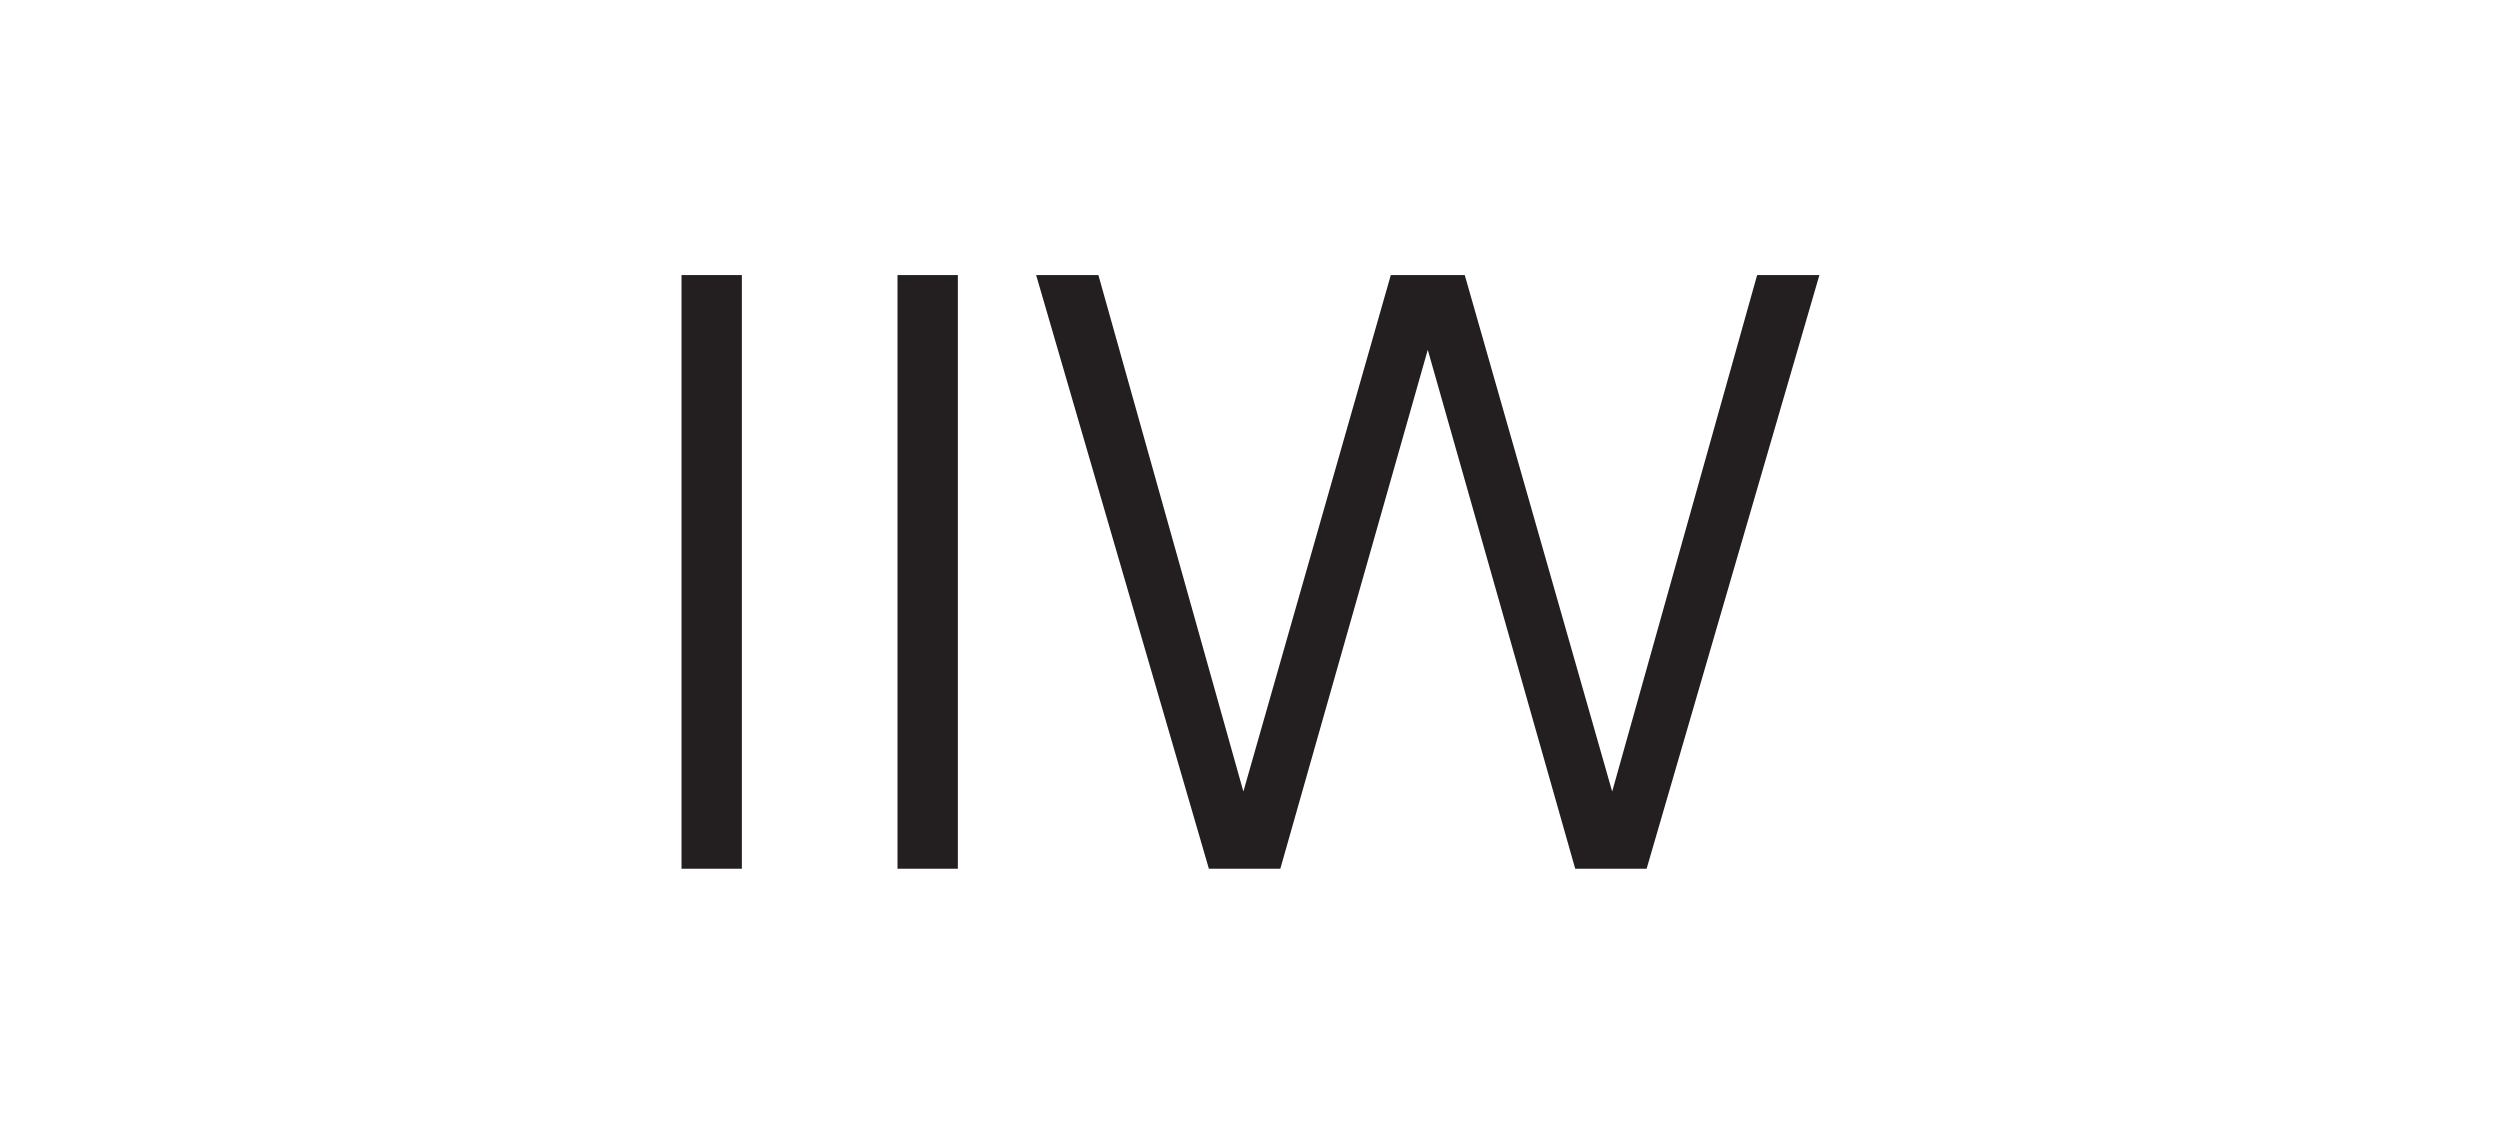 <svg id="Layer_1" data-name="Layer 1" xmlns="http://www.w3.org/2000/svg" viewBox="0 0 1358.22 621.41"><defs><style>.cls-1{fill:#231f20;stroke:#231f20;stroke-miterlimit:10;stroke-width:3px;}</style></defs><path class="cls-1" d="M371.76,150.94h29.79V470.47H371.76Z"/><path class="cls-1" d="M489.1,150.94h29.79V470.47H489.1Z"/><path class="cls-1" d="M564.92,150.94h30.69l79.44,283h.9l80.79-283h37.91l80.78,283h.91l79.43-283h30.69l-93,319.53H856.93L776.14,186.14h-.9L694.45,470.47H657.9Z"/></svg>